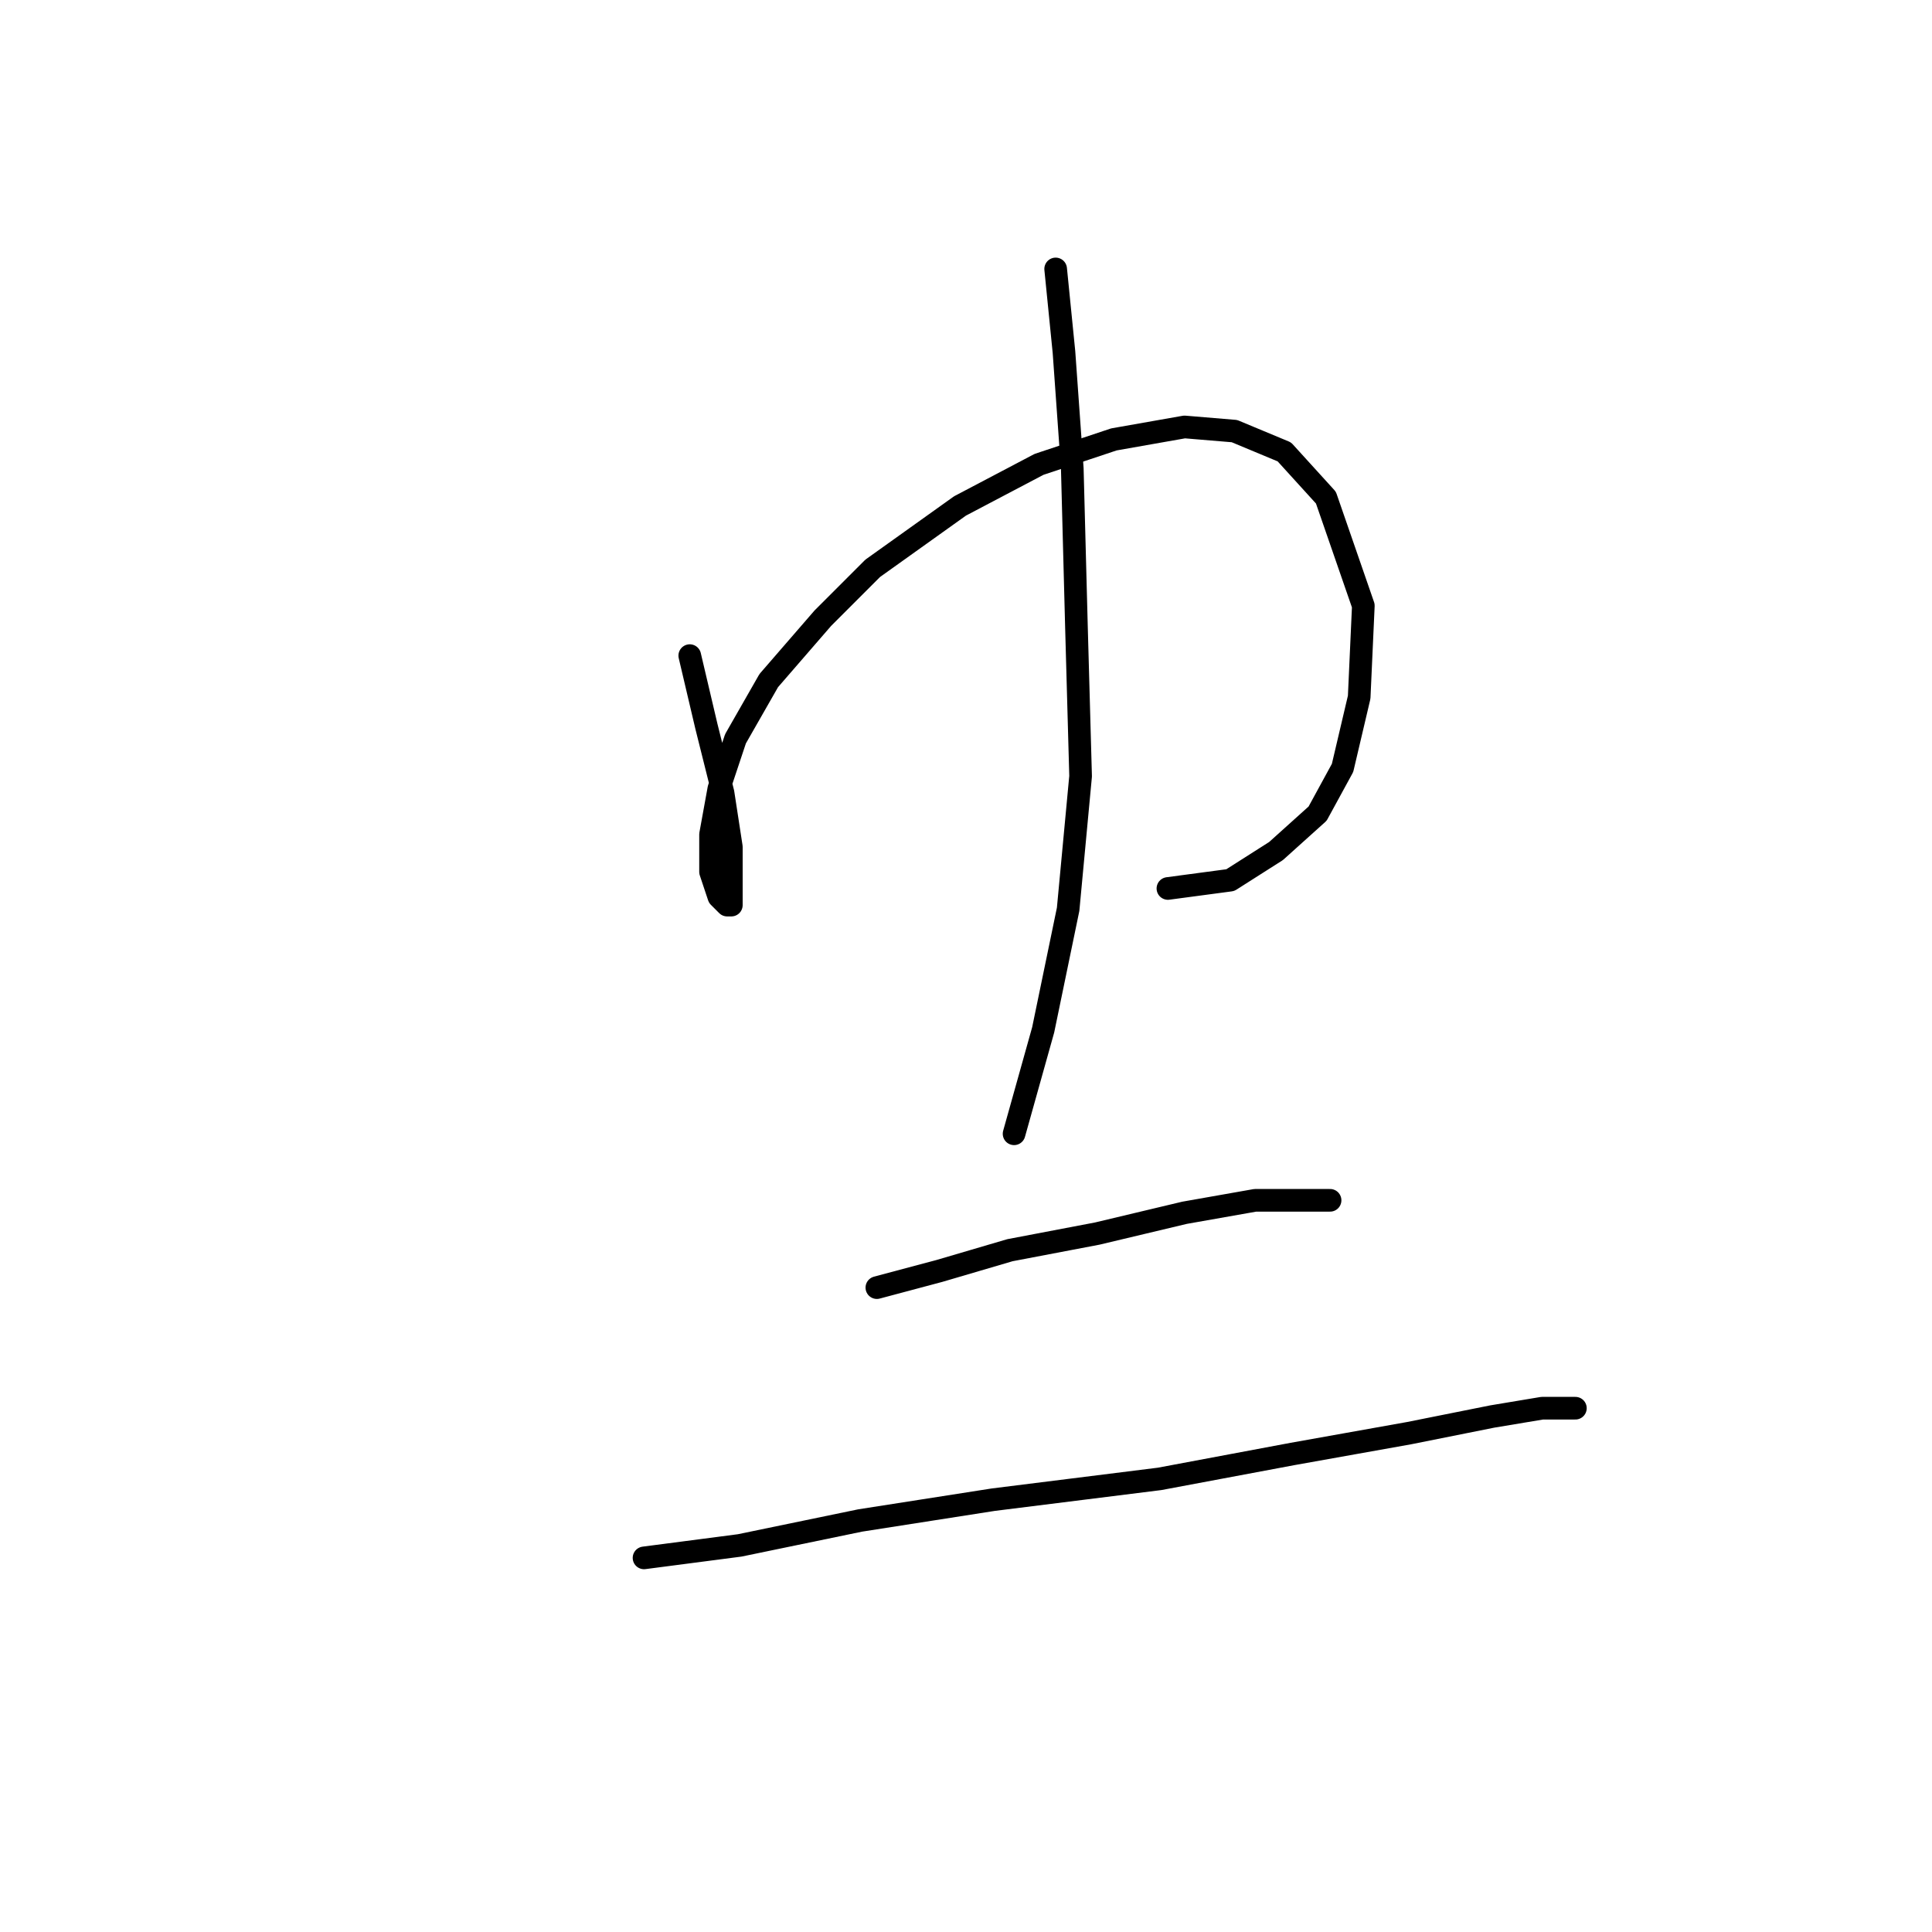 <?xml version="1.0" standalone="no"?>
    <svg width="256" height="256" xmlns="http://www.w3.org/2000/svg" version="1.1">
    <polyline stroke="black" stroke-width="3" stroke-linecap="round" fill="transparent" stroke-linejoin="round" points="91.397 86.874 93.601 96.24 95.805 105.055 96.906 112.218 96.906 117.176 96.906 119.931 96.356 119.931 95.254 118.829 94.152 115.523 94.152 110.565 95.254 104.504 97.457 97.893 101.865 90.18 109.027 81.916 115.638 75.305 127.208 67.04 137.676 61.531 147.593 58.225 156.959 56.573 163.57 57.124 170.181 59.878 175.691 65.939 180.649 80.263 180.098 92.384 177.895 101.75 174.589 107.81 169.08 112.768 163.019 116.625 154.755 117.727 154.755 117.727 " />
        <polyline stroke="black" stroke-width="3" stroke-linecap="round" fill="transparent" stroke-linejoin="round" points="139.88 35.637 140.982 46.656 142.083 62.082 142.634 83.018 143.185 102.852 141.533 120.482 138.227 136.459 134.37 150.232 134.37 150.232 " />
        <polyline stroke="black" stroke-width="3" stroke-linecap="round" fill="transparent" stroke-linejoin="round" points="116.189 170.617 124.453 168.413 133.819 165.659 145.389 163.455 156.959 160.7 166.325 159.047 172.385 159.047 176.242 159.047 176.242 159.047 " />
        <polyline stroke="black" stroke-width="3" stroke-linecap="round" fill="transparent" stroke-linejoin="round" points="85.337 206.428 98.008 204.775 113.986 201.47 131.616 198.715 153.653 195.96 171.283 192.655 186.71 189.9 197.728 187.696 204.34 186.594 208.747 186.594 208.747 186.594 " />
        </svg>